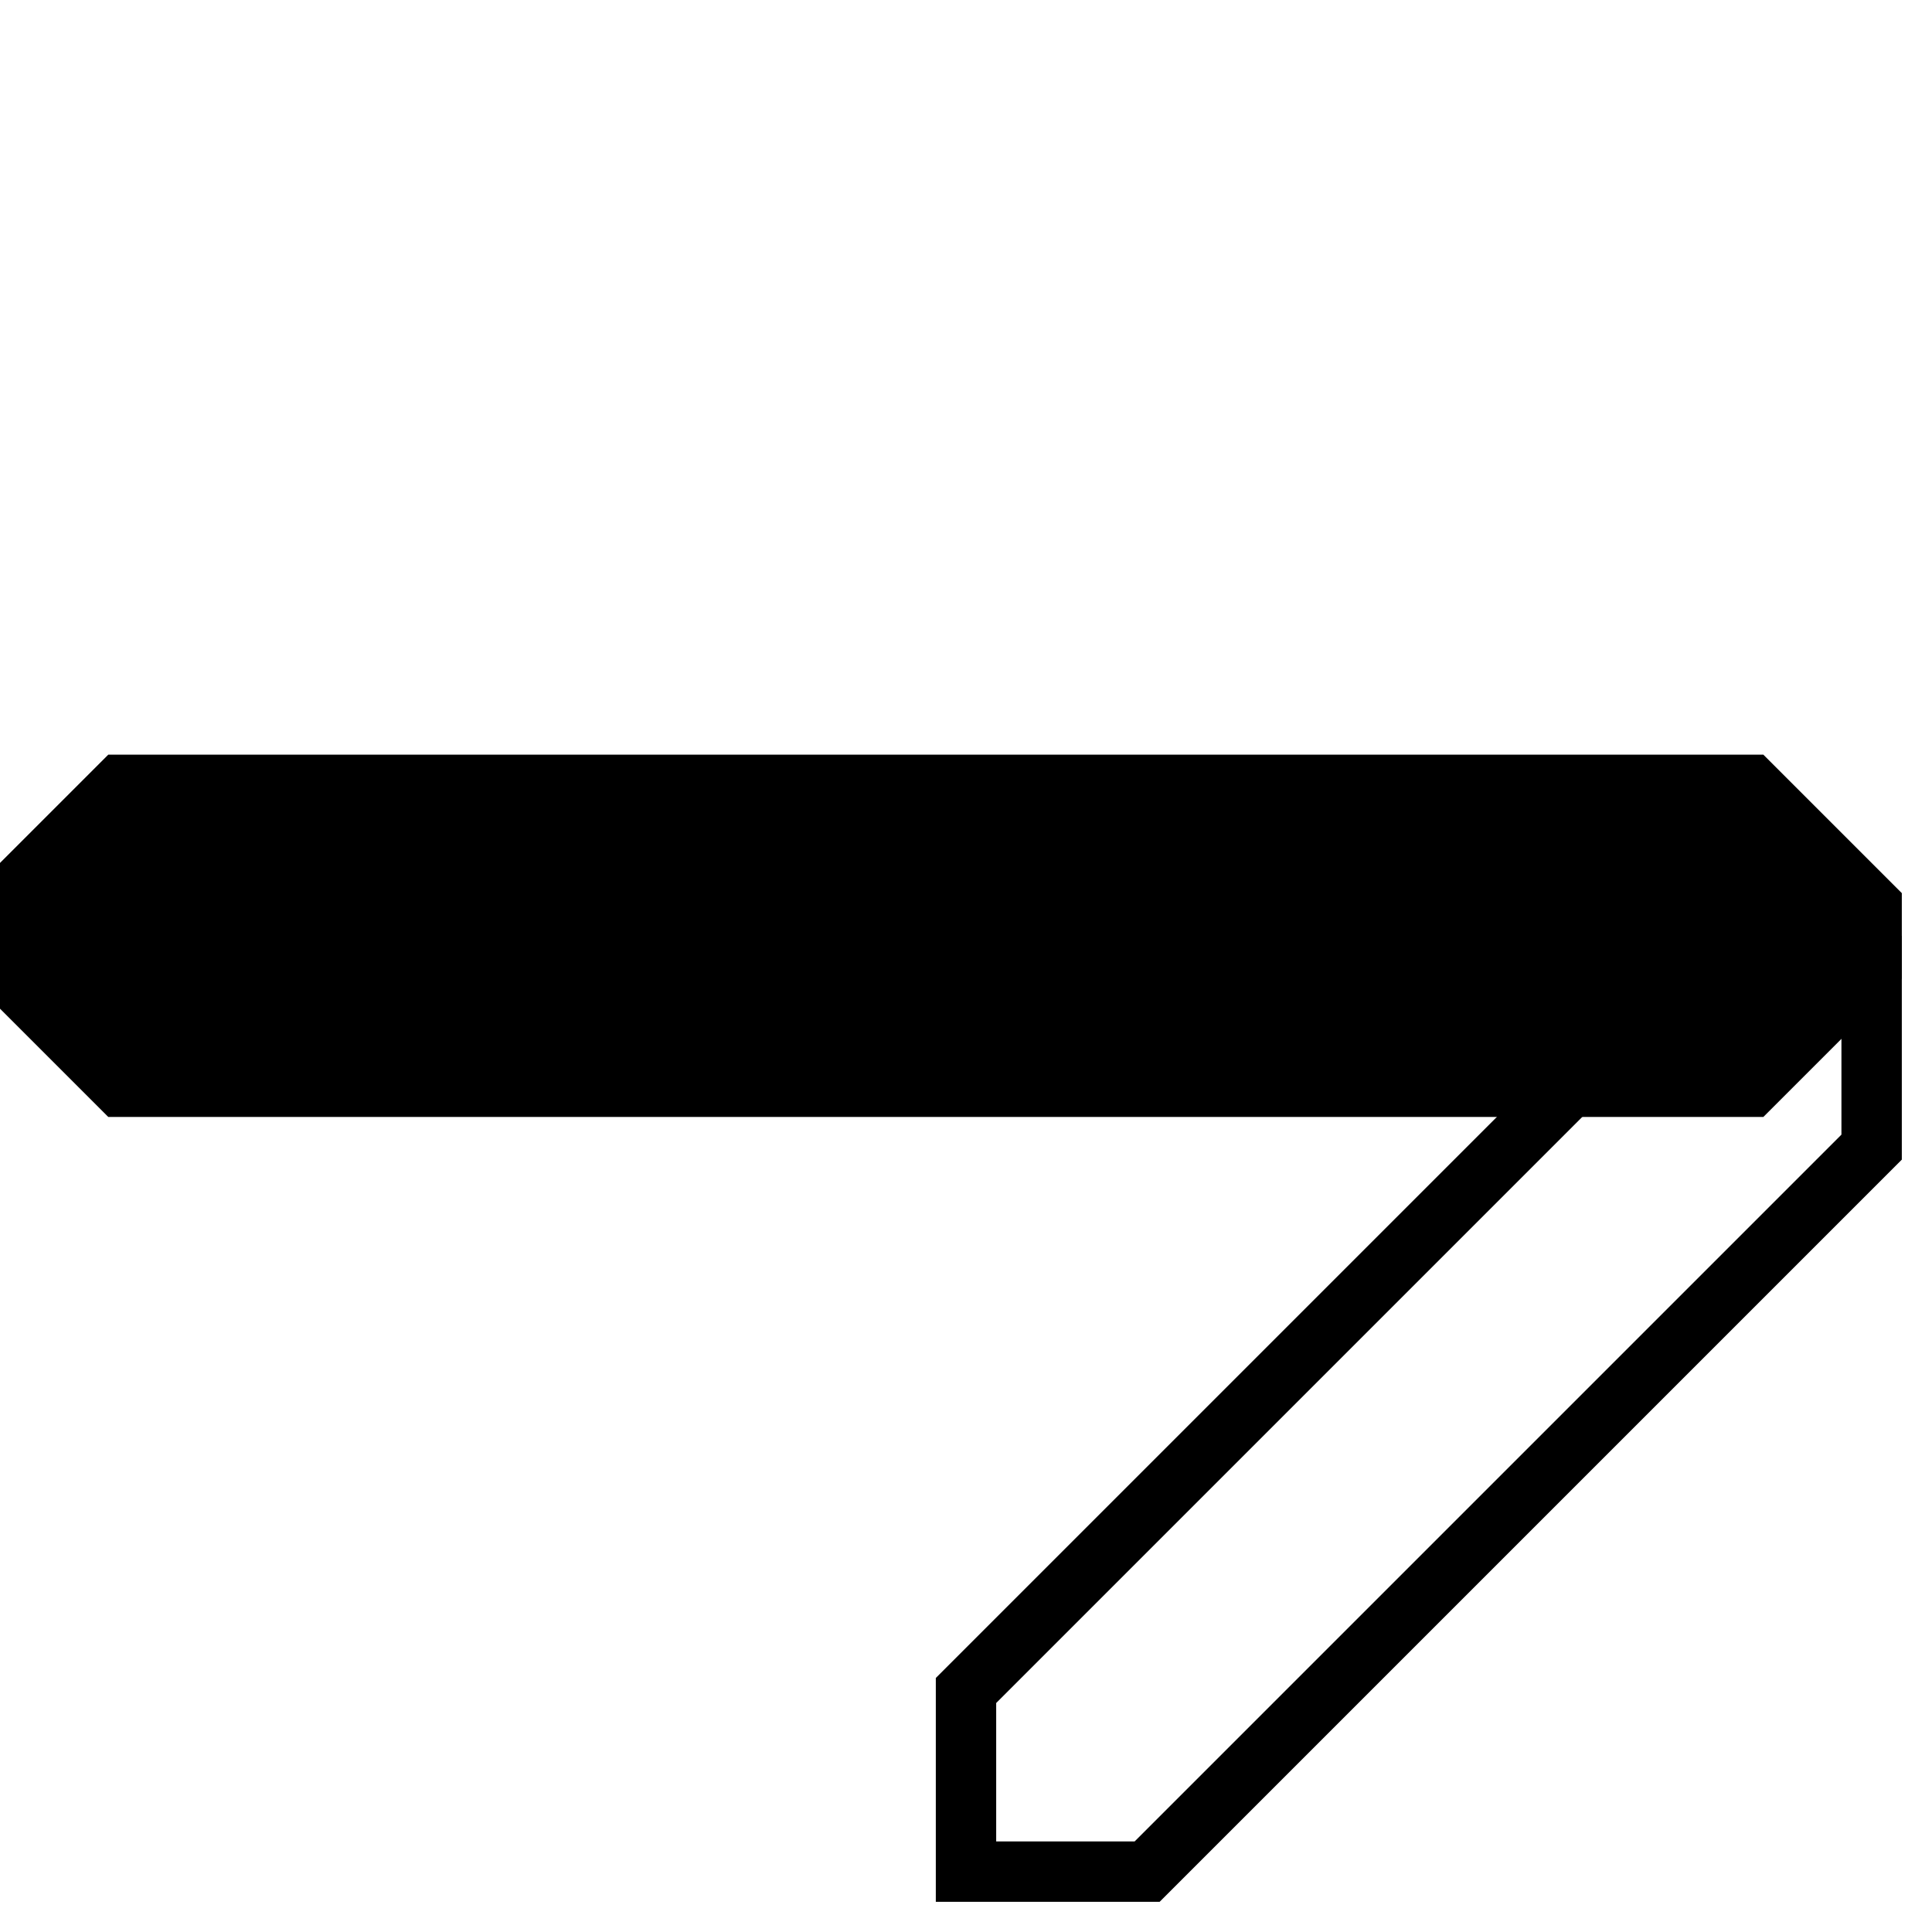 <svg width="32" height="32">
  <g>
    <!-- Track -->
    <path stroke-width="1" stroke="rgb(0,0,0)" fill="none" d="M 28,16 L 31,16 L 31,19 L 19,31 L 16,31 L 16,28 z " />
    <path stroke-width="1" stroke="rgb(0,0,0)" fill="rgb(0,0,0)" d="M 0,15 L 2,13 L 29,13 L 31,15 L 31,16 L 29,18 L 2,18 L 0,16 z " />
  </g>
</svg>



